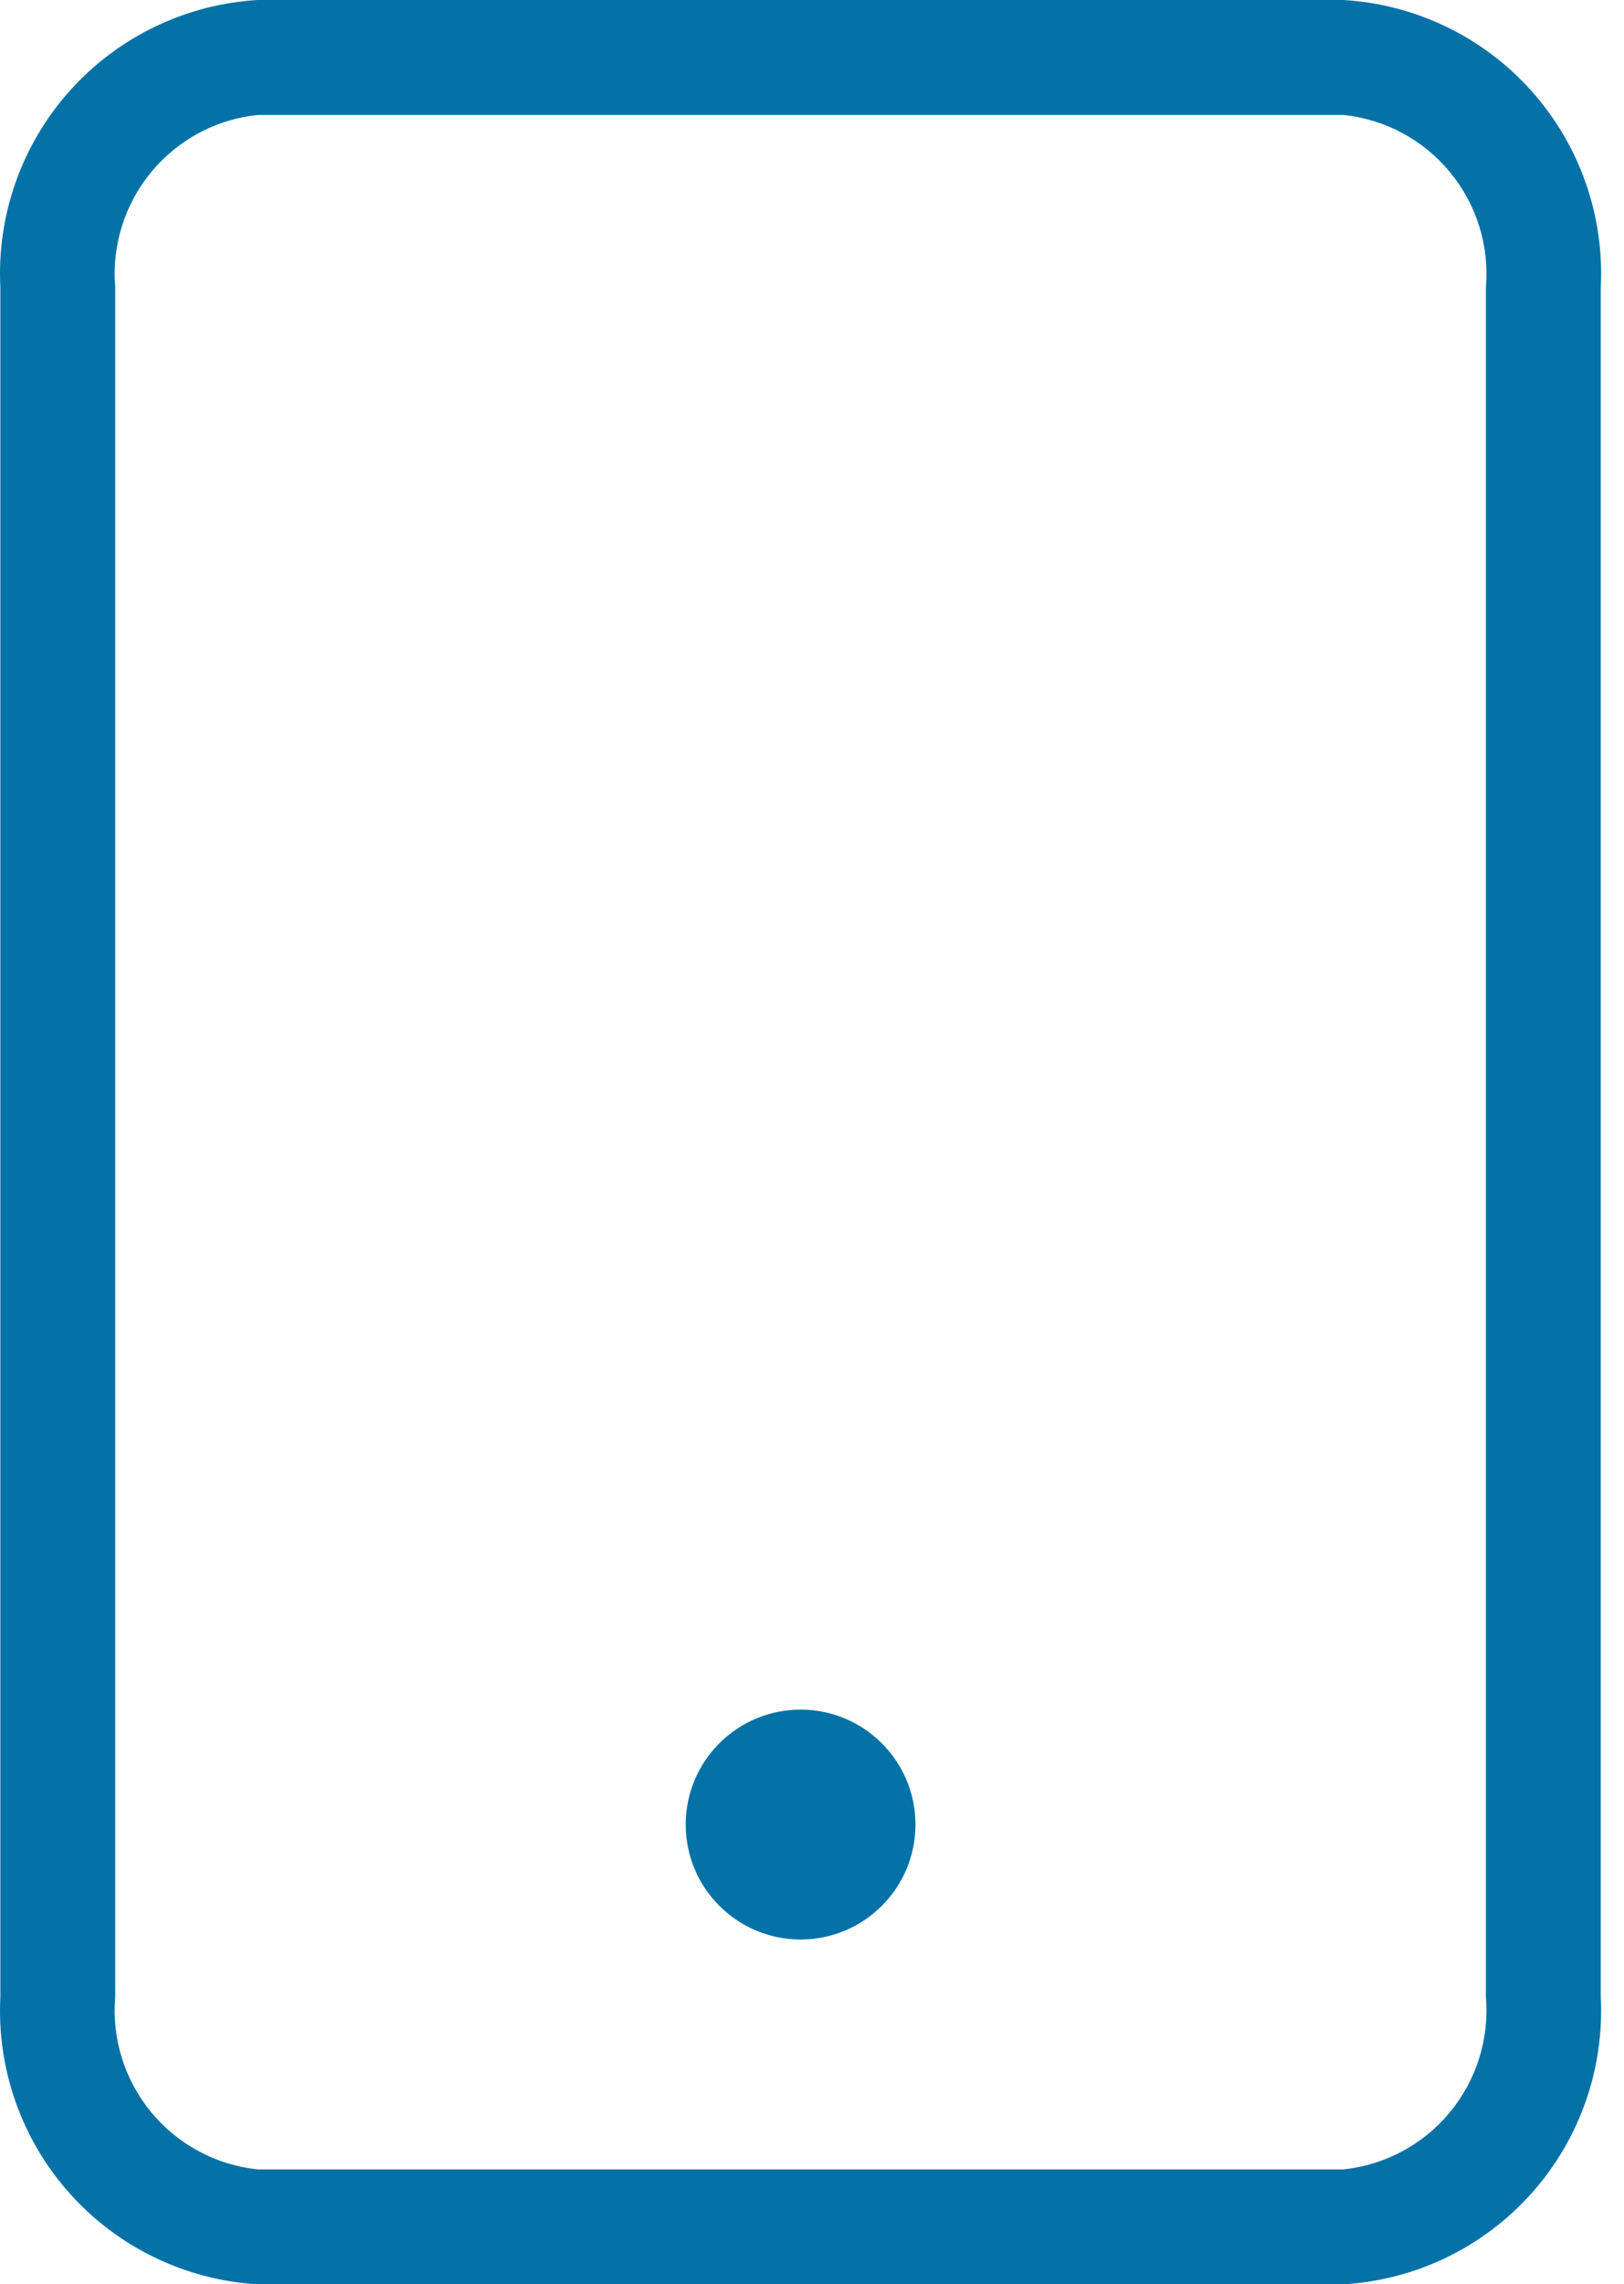 <svg width="69" height="97" viewBox="0 0 69 97" fill="none" xmlns="http://www.w3.org/2000/svg">
<path d="M34.015 82.358C36.711 82.358 38.896 80.173 38.896 77.477C38.896 74.782 36.711 72.596 34.015 72.596C31.32 72.596 29.134 74.782 29.134 77.477C29.134 80.173 31.32 82.358 34.015 82.358Z" fill="#0572A7"/>
<path d="M57.085 97H10.943C7.881 96.817 5.015 95.433 2.968 93.148C0.921 90.863 -0.14 87.862 0.015 84.798V12.202C-0.14 9.138 0.921 6.137 2.968 3.852C5.015 1.567 7.881 0.183 10.943 0H57.085C60.148 0.183 63.014 1.567 65.06 3.852C67.107 6.137 68.168 9.138 68.013 12.202V84.798C68.168 87.862 67.107 90.863 65.06 93.148C63.014 95.433 60.148 96.817 57.085 97ZM10.943 4.881C9.177 5.067 7.555 5.938 6.425 7.307C5.294 8.676 4.745 10.433 4.896 12.202V84.798C4.745 86.567 5.294 88.324 6.425 89.693C7.555 91.062 9.177 91.933 10.943 92.119H57.085C58.851 91.933 60.473 91.062 61.603 89.693C62.734 88.324 63.283 86.567 63.133 84.798V12.202C63.283 10.433 62.734 8.676 61.603 7.307C60.473 5.938 58.851 5.067 57.085 4.881H10.943Z" fill="#0572A7"/>
</svg>
